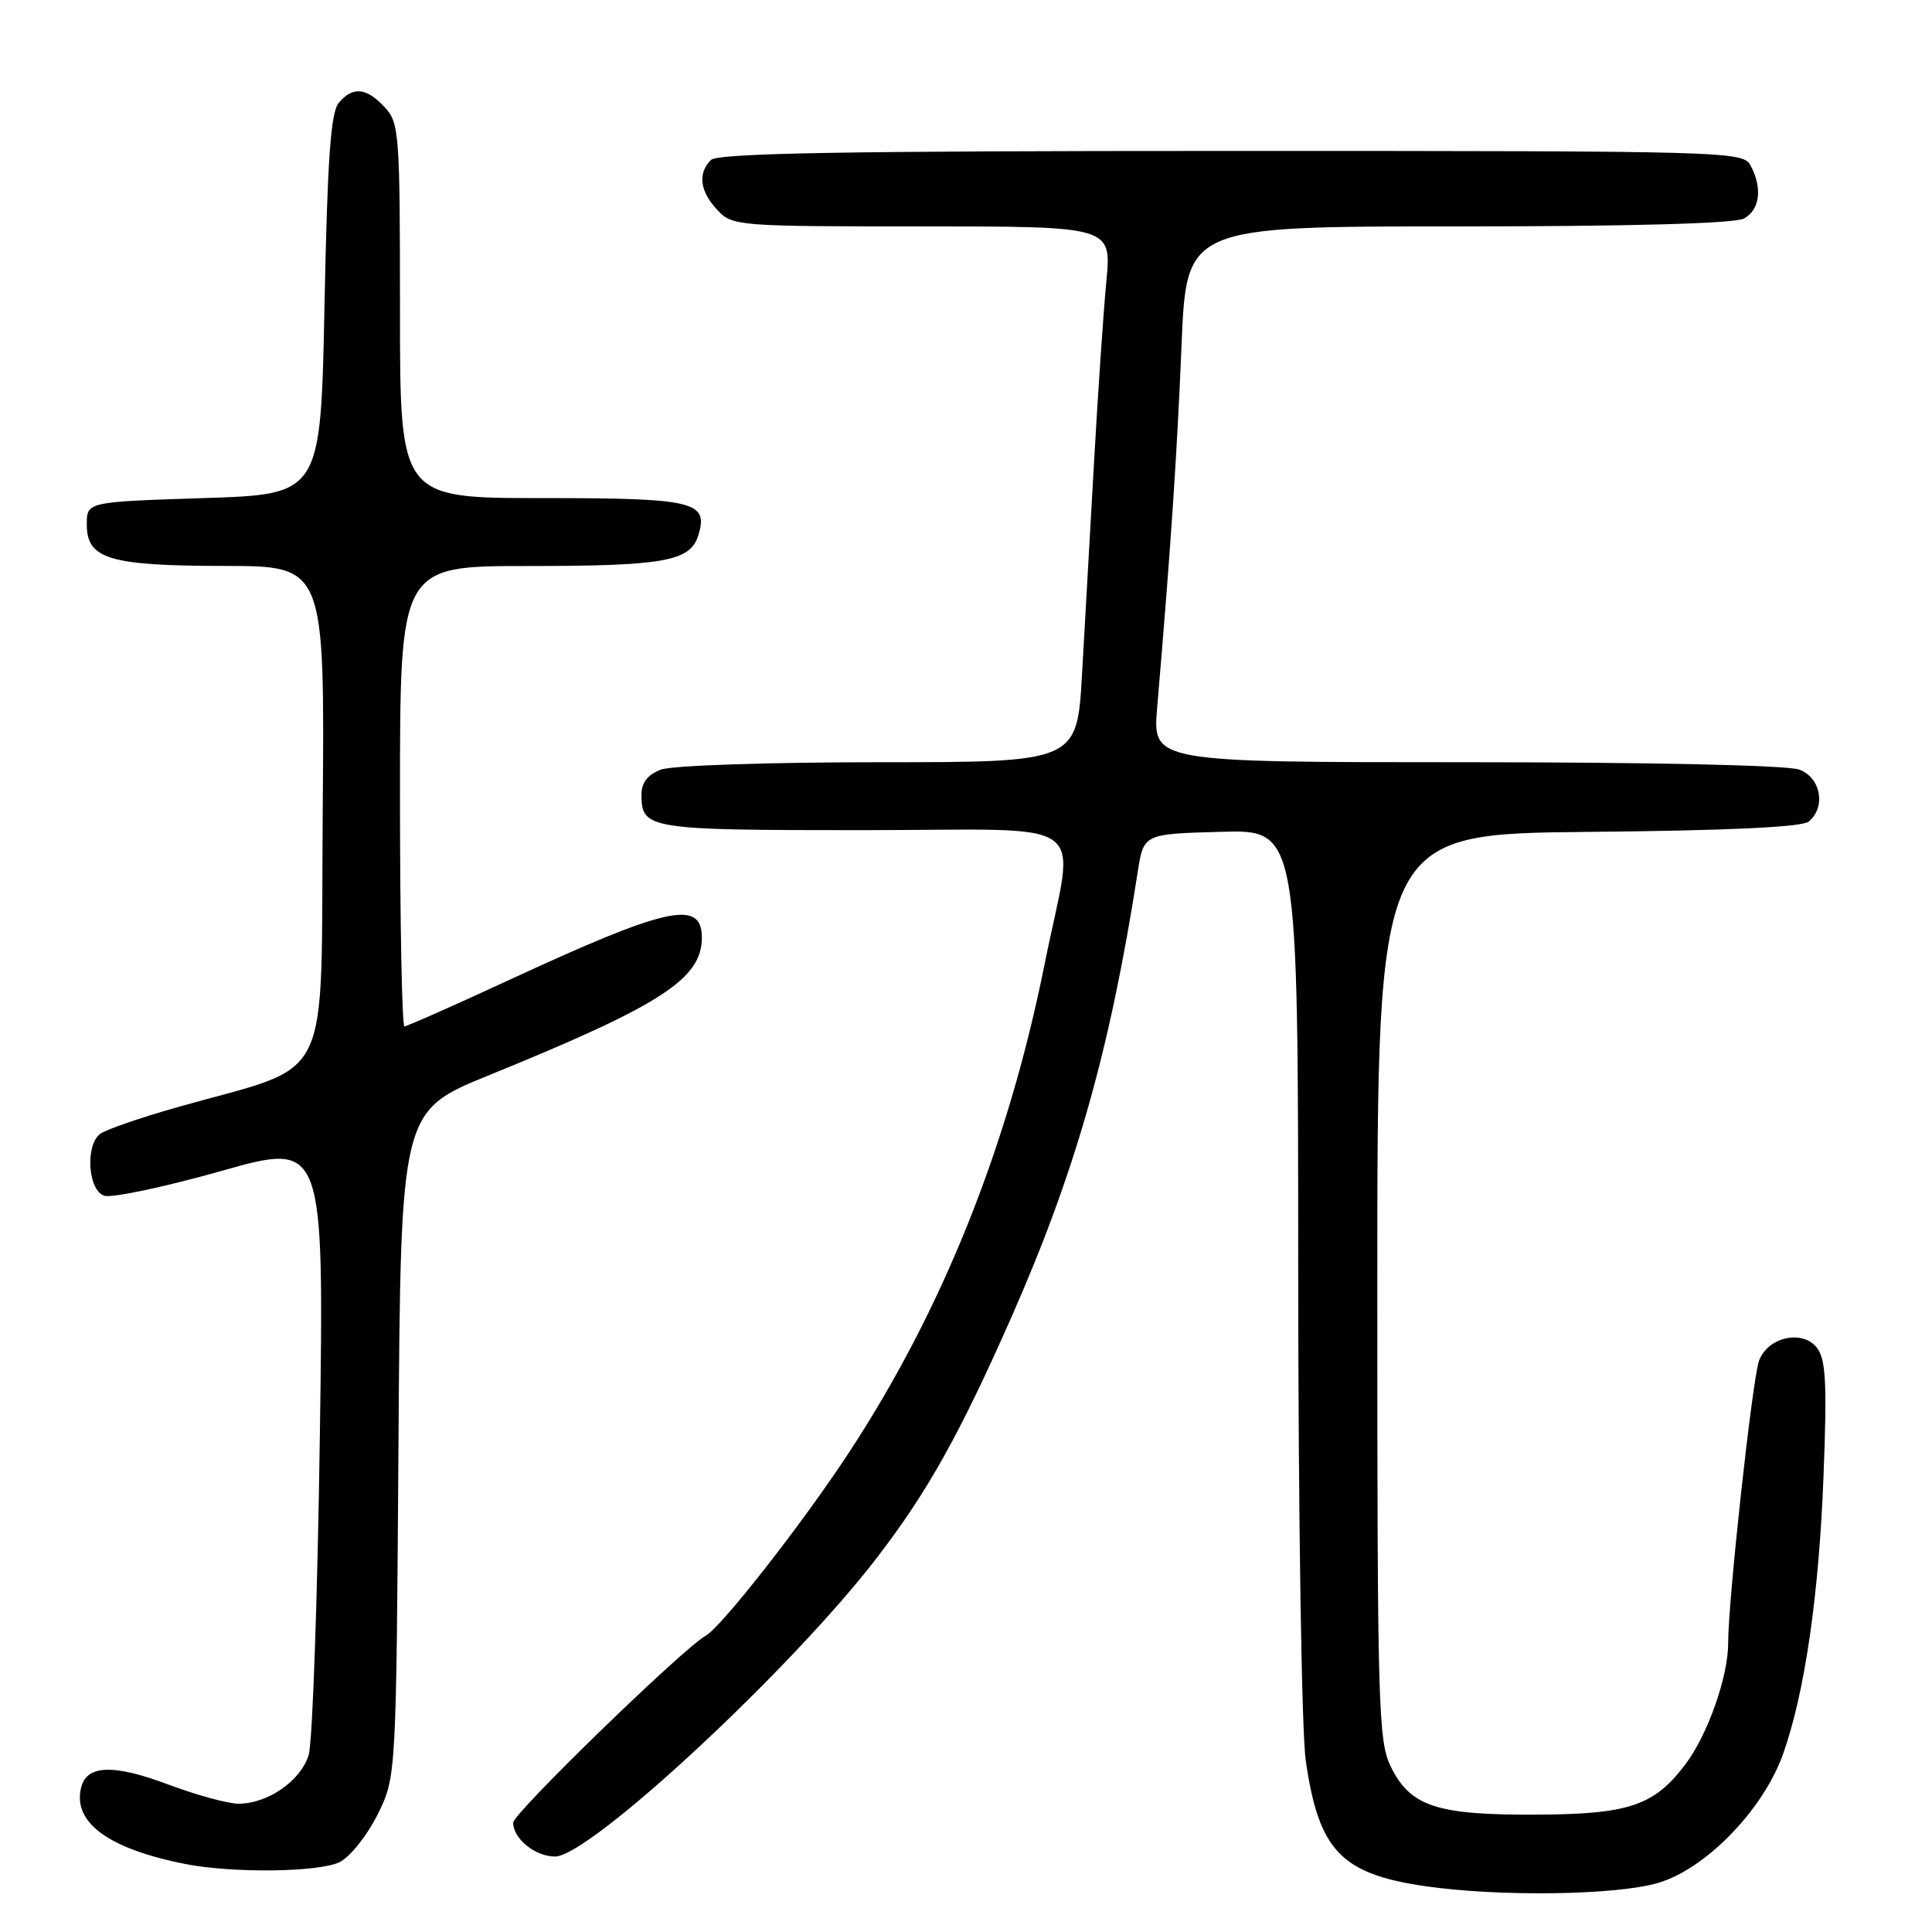 <?xml version="1.0" encoding="UTF-8" standalone="no"?>
<!DOCTYPE svg PUBLIC "-//W3C//DTD SVG 1.1//EN" "http://www.w3.org/Graphics/SVG/1.1/DTD/svg11.dtd" >
<svg xmlns="http://www.w3.org/2000/svg" xmlns:xlink="http://www.w3.org/1999/xlink" version="1.1" viewBox="0 0 256 256">
 <g >
 <path fill="currentColor"
d=" M 219.73 249.49 C 226.06 247.61 233.64 239.79 236.26 232.43 C 239.14 224.33 241.02 211.41 241.63 195.50 C 242.10 183.28 241.94 180.15 240.76 178.60 C 238.88 176.14 234.27 177.14 233.09 180.28 C 232.21 182.60 228.98 212.12 228.99 217.72 C 229.00 222.14 226.29 229.84 223.35 233.75 C 219.18 239.28 215.86 240.40 203.50 240.45 C 190.40 240.51 186.91 239.36 184.32 234.16 C 182.62 230.74 182.50 226.52 182.50 170.50 C 182.50 110.50 182.50 110.50 210.42 110.23 C 228.97 110.06 238.78 109.60 239.67 108.86 C 241.98 106.94 241.28 103.06 238.43 101.98 C 236.92 101.40 218.89 101.00 194.29 101.00 C 152.71 101.00 152.71 101.00 153.33 93.75 C 155.09 73.17 155.98 60.01 156.56 45.75 C 157.21 30.00 157.21 30.00 193.17 30.00 C 216.05 30.00 229.84 29.62 231.07 28.96 C 233.19 27.83 233.57 24.93 231.96 21.93 C 230.96 20.05 229.14 20.00 163.16 20.00 C 111.79 20.00 95.11 20.29 94.20 21.20 C 92.43 22.97 92.73 25.34 95.04 27.81 C 97.03 29.95 97.64 30.00 122.18 30.00 C 147.29 30.00 147.29 30.00 146.60 37.25 C 146.22 41.24 145.49 51.92 144.98 61.00 C 144.46 70.08 143.75 82.79 143.38 89.25 C 142.72 101.00 142.72 101.00 116.42 101.00 C 101.76 101.00 89.00 101.43 87.57 101.98 C 85.83 102.64 85.00 103.70 85.00 105.28 C 85.00 109.87 85.82 110.00 114.20 110.00 C 145.51 110.00 142.43 107.75 138.43 127.68 C 133.58 151.92 124.82 173.75 112.36 192.67 C 106.17 202.08 95.61 215.55 93.51 216.74 C 90.45 218.47 68.00 240.27 68.00 241.51 C 68.00 243.64 70.92 246.00 73.55 246.00 C 78.13 246.00 104.84 221.20 116.20 206.40 C 122.87 197.72 127.08 190.20 133.86 174.89 C 142.46 155.46 147.06 139.32 150.76 115.50 C 151.54 110.50 151.54 110.50 161.77 110.22 C 172.00 109.93 172.00 109.93 172.02 168.22 C 172.03 201.05 172.47 229.47 173.02 233.31 C 174.74 245.19 177.68 248.29 188.78 249.92 C 198.57 251.35 214.18 251.14 219.73 249.49 Z  M 45.00 246.74 C 46.38 246.06 48.62 243.25 50.00 240.50 C 52.50 235.50 52.50 235.50 52.80 191.37 C 53.10 147.23 53.10 147.23 64.80 142.47 C 87.58 133.20 93.00 129.70 93.00 124.25 C 93.00 119.13 88.44 120.14 67.34 129.91 C 60.10 133.26 53.91 136.00 53.59 136.00 C 53.27 136.00 53.00 122.28 53.00 105.50 C 53.00 75.00 53.00 75.00 69.93 75.00 C 87.91 75.00 91.43 74.38 92.50 71.01 C 93.95 66.45 92.11 66.00 71.88 66.00 C 53.00 66.00 53.00 66.00 53.00 41.19 C 53.00 17.60 52.90 16.27 50.96 14.19 C 48.53 11.58 46.73 11.42 44.87 13.65 C 43.82 14.92 43.38 21.18 43.00 40.40 C 42.50 65.50 42.50 65.50 27.00 66.00 C 11.50 66.50 11.50 66.50 11.50 69.47 C 11.50 74.08 14.43 74.97 29.76 74.99 C 43.03 75.00 43.03 75.00 42.76 107.72 C 42.47 144.74 44.42 140.78 23.50 146.71 C 18.55 148.12 13.94 149.71 13.25 150.26 C 11.26 151.83 11.67 157.76 13.82 158.44 C 14.82 158.76 21.79 157.29 29.29 155.17 C 42.94 151.31 42.94 151.31 42.38 190.40 C 42.07 211.91 41.41 230.87 40.90 232.54 C 39.87 235.95 35.49 239.00 31.62 239.00 C 30.20 239.00 26.00 237.85 22.28 236.45 C 15.09 233.75 11.54 233.85 10.77 236.78 C 9.55 241.43 14.28 244.95 24.50 246.98 C 30.77 248.23 42.25 248.09 45.00 246.74 Z "/>
</g>
</svg>